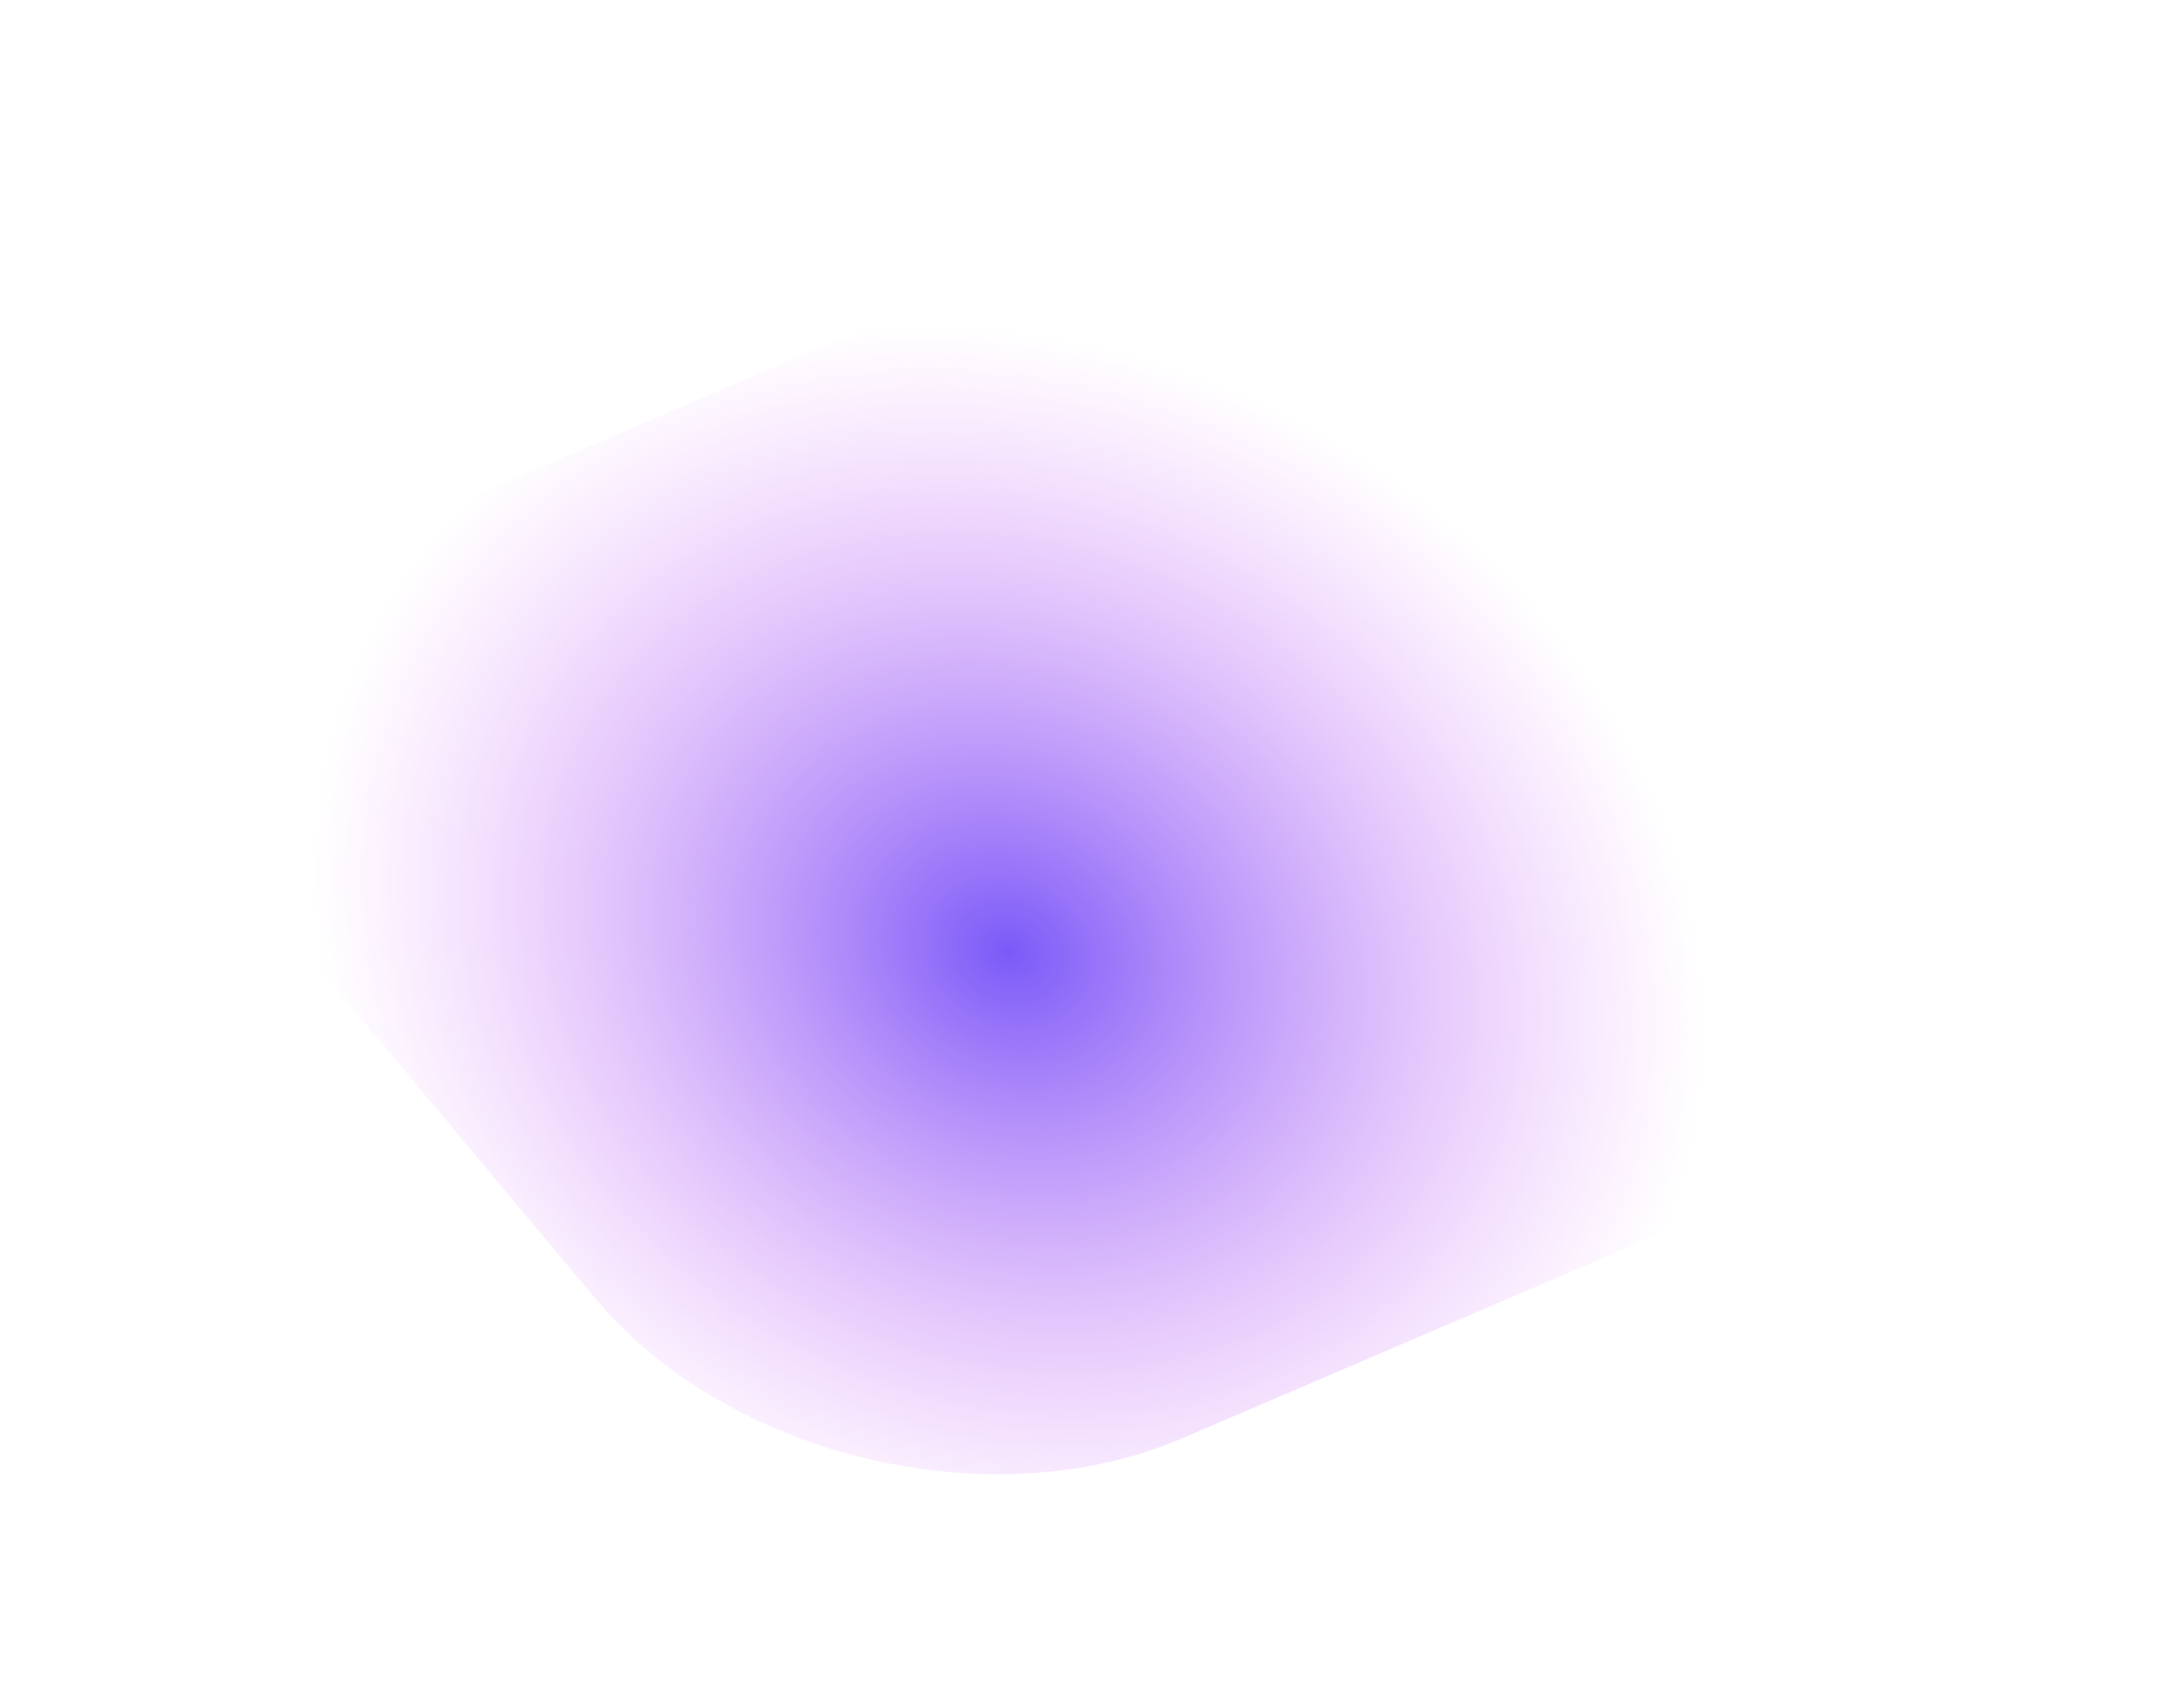 <svg width="1873" height="1465" viewBox="0 0 1873 1465" fill="none" xmlns="http://www.w3.org/2000/svg">
<g filter="url(#filter0_f_128_3739)">
<path d="M1517.75 1017.48C1681.43 947.343 1721.47 779.787 1607.18 643.231L1362.82 351.257C1248.53 214.701 1023.19 160.856 859.516 230.991L355.365 447.019C191.687 517.154 151.649 684.711 265.937 821.267L510.3 1113.24C624.588 1249.8 849.924 1303.64 1013.6 1233.51L1517.75 1017.48Z" fill="url(#paint0_radial_128_3739)"/>
</g>
<defs>
<filter id="filter0_f_128_3739" x="0.808" y="0.228" width="1871.5" height="1464.04" filterUnits="userSpaceOnUse" color-interpolation-filters="sRGB">
<feFlood flood-opacity="0" result="BackgroundImageFix"/>
<feBlend mode="normal" in="SourceGraphic" in2="BackgroundImageFix" result="shape"/>
<feGaussianBlur stdDeviation="100" result="effect1_foregroundBlur_128_3739"/>
</filter>
<radialGradient id="paint0_radial_128_3739" cx="0" cy="0" r="1" gradientUnits="userSpaceOnUse" gradientTransform="translate(865.121 816.353) rotate(-154.057) scale(614.285 520.806)">
<stop stop-color="#7A5AF8"/>
<stop offset="1" stop-color="#E888F8" stop-opacity="0"/>
</radialGradient>
</defs>
</svg>
